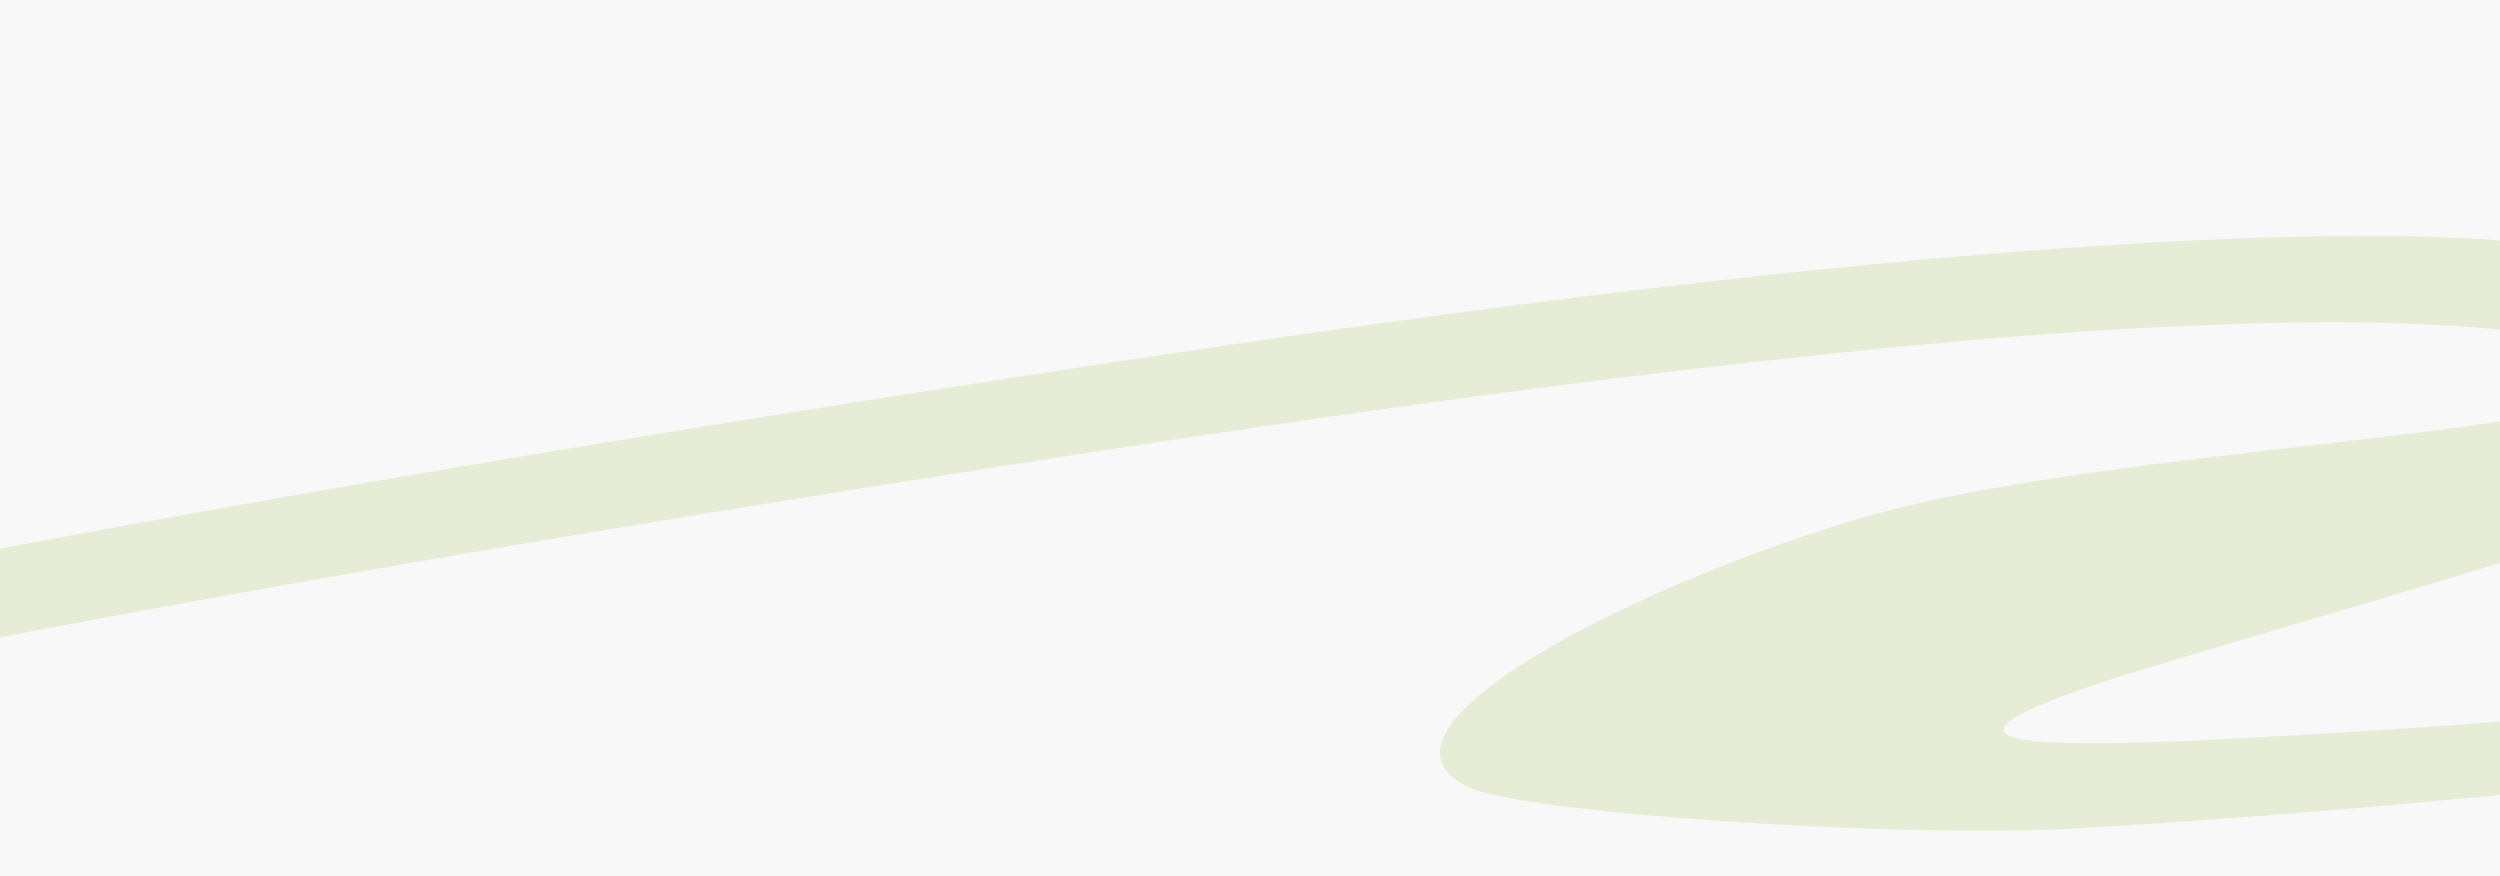 <svg width="776" height="272" viewBox="0 0 776 272" fill="none" xmlns="http://www.w3.org/2000/svg">
<rect x="0" y="0" width="776" height="272" fill="#333333" stroke="none"/>
<g clip-path="url(#clip0_23696_180844)">
<rect width="776" height="272" fill="#F8F8F8"/>
<path opacity="0.3" d="M-328.781 279.182C-198.061 231.784 37.378 188.223 264.767 151.998C373.994 134.596 491.194 116.565 604.846 106.207C718.499 95.849 809.777 98.291 817.064 116C824.859 135.01 653.326 137.723 575.288 161.5C499.46 184.608 418.208 228.522 456.983 244.791C475.287 252.464 589.519 260.42 647.084 256.997C709.899 253.269 777.258 247.267 844.208 239.313C980.424 223.127 1099.72 199.553 1222.39 177.198C1345.07 154.843 1483.34 134.724 1619.33 125.047C1742.28 116.299 1854.35 115.254 1923.14 124.191C1932.57 125.416 1945.09 124 1953.84 120.519C1962.58 117.039 1962.55 112.364 1952.71 111.089C1829.02 95.024 1584.3 106.202 1355.4 141.013C1220.86 161.469 1103.72 187.31 970.837 208.29C903.156 218.973 901.059 212.569 831.717 219.178C797.277 222.459 763.47 225.132 730.757 227.125C698.043 229.118 662.36 231.331 638.116 230.471C591.928 228.838 656.268 210.359 687.466 201.092C731.936 187.884 777.827 174.758 817.064 161.5C831.717 156.549 870.831 126.987 858.972 107.886C844.208 75.543 778.213 68.856 663.828 75.543C554.808 81.912 432.389 99.026 322.288 116C64.541 155.739 -204.485 203.262 -352.714 257.001C-363.636 260.958 -365.332 278.073 -358.834 280.343C-355.342 281.548 -340.042 283.252 -328.84 279.18L-328.781 279.182Z" fill="#87AA14" fill-opacity="0.5"/>
</g>
<defs>
<clipPath id="clip0_23696_180844">
<rect width="776" height="272" fill="white"/>
</clipPath>
</defs>
</svg>
